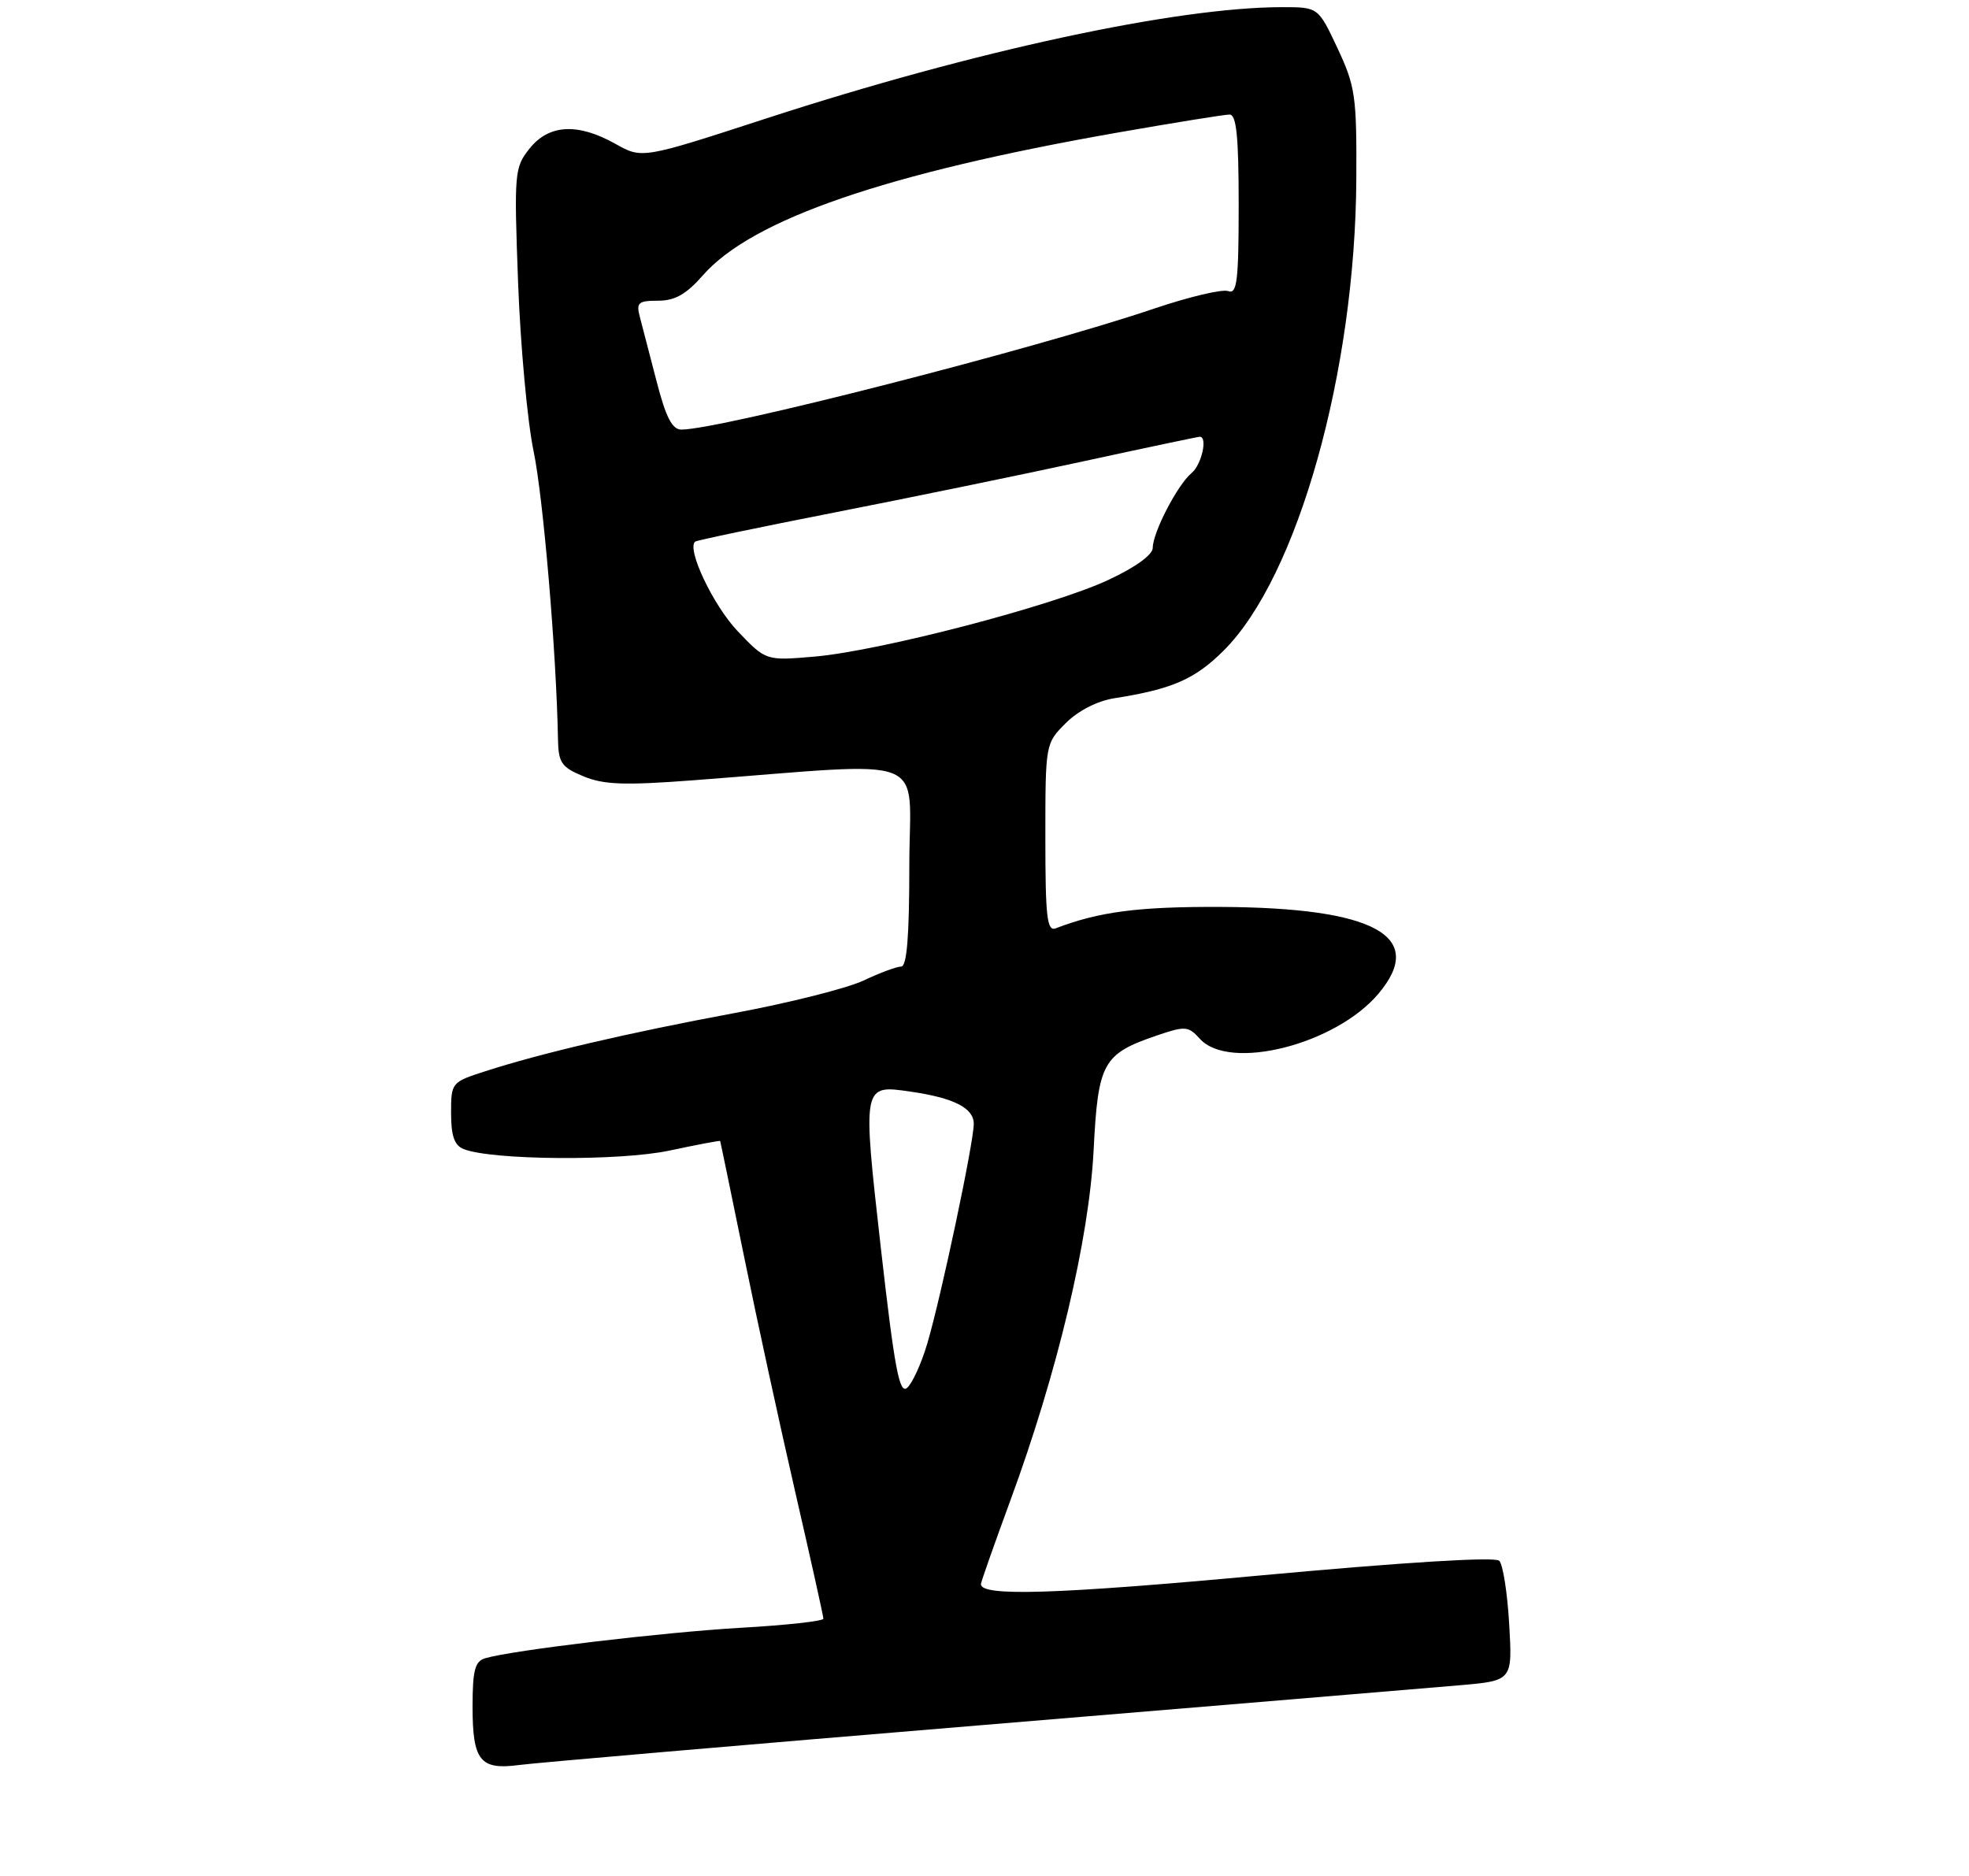 <?xml version="1.0" encoding="UTF-8" standalone="no"?>
<!DOCTYPE svg PUBLIC "-//W3C//DTD SVG 1.1//EN" "http://www.w3.org/Graphics/SVG/1.1/DTD/svg11.dtd" >
<svg xmlns="http://www.w3.org/2000/svg" xmlns:xlink="http://www.w3.org/1999/xlink" version="1.1" viewBox="0 0 275 262">
 <g >
 <path fill="currentColor"
d=" M 136.50 241.00 C 169.50 238.26 199.82 235.73 203.87 235.38 C 211.24 234.74 211.24 234.74 210.78 226.83 C 210.53 222.49 209.91 218.51 209.39 217.99 C 208.81 217.41 196.14 218.19 176.05 220.04 C 147.42 222.68 137.00 223.00 137.00 221.26 C 137.00 220.98 138.84 215.75 141.09 209.63 C 147.69 191.70 152.10 173.14 152.74 160.65 C 153.36 148.39 154.02 147.21 161.56 144.63 C 165.55 143.27 165.97 143.31 167.58 145.09 C 171.70 149.65 186.54 145.90 192.53 138.78 C 199.28 130.76 192.03 126.77 170.50 126.67 C 159.00 126.62 153.52 127.33 147.44 129.66 C 146.23 130.12 146.00 128.08 146.00 117.03 C 146.00 103.87 146.01 103.84 148.85 101.00 C 150.58 99.27 153.23 97.91 155.60 97.53 C 163.74 96.25 166.89 94.87 170.93 90.84 C 181.25 80.52 189.29 51.92 189.43 25.00 C 189.49 13.44 189.30 12.07 186.81 6.75 C 184.11 1.00 184.11 1.00 179.09 1.00 C 164.34 1.00 136.05 7.10 107.09 16.52 C 89.68 22.19 89.68 22.19 85.95 20.09 C 80.69 17.14 76.66 17.36 73.96 20.75 C 71.85 23.40 71.79 24.09 72.36 39.50 C 72.69 48.30 73.66 58.88 74.52 63.00 C 75.87 69.44 77.71 91.14 77.93 103.24 C 77.99 106.53 78.41 107.15 81.47 108.42 C 84.29 109.60 87.17 109.71 96.72 108.99 C 130.71 106.42 127.00 104.97 127.00 120.86 C 127.00 130.78 126.66 135.00 125.86 135.00 C 125.23 135.00 122.87 135.88 120.61 136.95 C 118.35 138.02 110.20 140.08 102.50 141.51 C 87.63 144.28 75.53 147.11 67.75 149.63 C 63.05 151.14 63.00 151.21 63.00 155.47 C 63.00 158.65 63.46 159.97 64.75 160.49 C 68.66 162.05 86.52 162.19 93.50 160.70 C 97.35 159.88 100.53 159.28 100.58 159.36 C 100.62 159.44 102.12 166.70 103.92 175.50 C 105.71 184.30 108.94 199.14 111.09 208.49 C 113.24 217.83 115.00 225.75 115.00 226.08 C 115.00 226.42 109.83 226.99 103.50 227.35 C 92.59 227.98 71.51 230.49 67.75 231.61 C 66.33 232.04 66.00 233.30 66.00 238.37 C 66.00 245.91 67.05 247.24 72.48 246.52 C 74.69 246.22 103.50 243.74 136.50 241.00 Z  M 123.03 174.37 C 120.44 151.40 120.42 151.48 127.19 152.47 C 133.22 153.34 136.00 154.76 136.00 156.96 C 136.00 159.59 131.43 181.18 129.50 187.68 C 128.67 190.48 127.40 193.25 126.68 193.85 C 125.61 194.74 124.93 191.10 123.03 174.37 Z  M 103.02 88.15 C 99.62 84.57 95.86 76.66 97.09 75.65 C 97.32 75.46 106.05 73.64 116.50 71.59 C 126.95 69.54 142.62 66.32 151.32 64.43 C 160.02 62.54 167.33 61.00 167.57 61.00 C 168.70 61.00 167.82 64.91 166.43 66.06 C 164.47 67.68 161.00 74.37 161.00 76.51 C 161.00 77.49 158.58 79.24 154.75 81.02 C 147.02 84.63 122.85 90.93 113.73 91.71 C 106.97 92.29 106.97 92.29 103.02 88.15 Z  M 91.70 53.25 C 90.74 49.54 89.69 45.49 89.36 44.25 C 88.84 42.27 89.14 42.00 91.91 42.00 C 94.27 42.00 95.85 41.10 98.19 38.43 C 105.05 30.63 123.74 24.19 156.02 18.53 C 163.96 17.14 171.02 16.00 171.72 16.00 C 172.69 16.00 173.00 19.05 173.00 28.61 C 173.00 39.23 172.77 41.13 171.54 40.66 C 170.74 40.35 166.13 41.44 161.29 43.07 C 144.70 48.70 100.53 60.00 95.17 60.00 C 93.88 60.00 93.00 58.30 91.70 53.25 Z "/>
</g>
</svg>